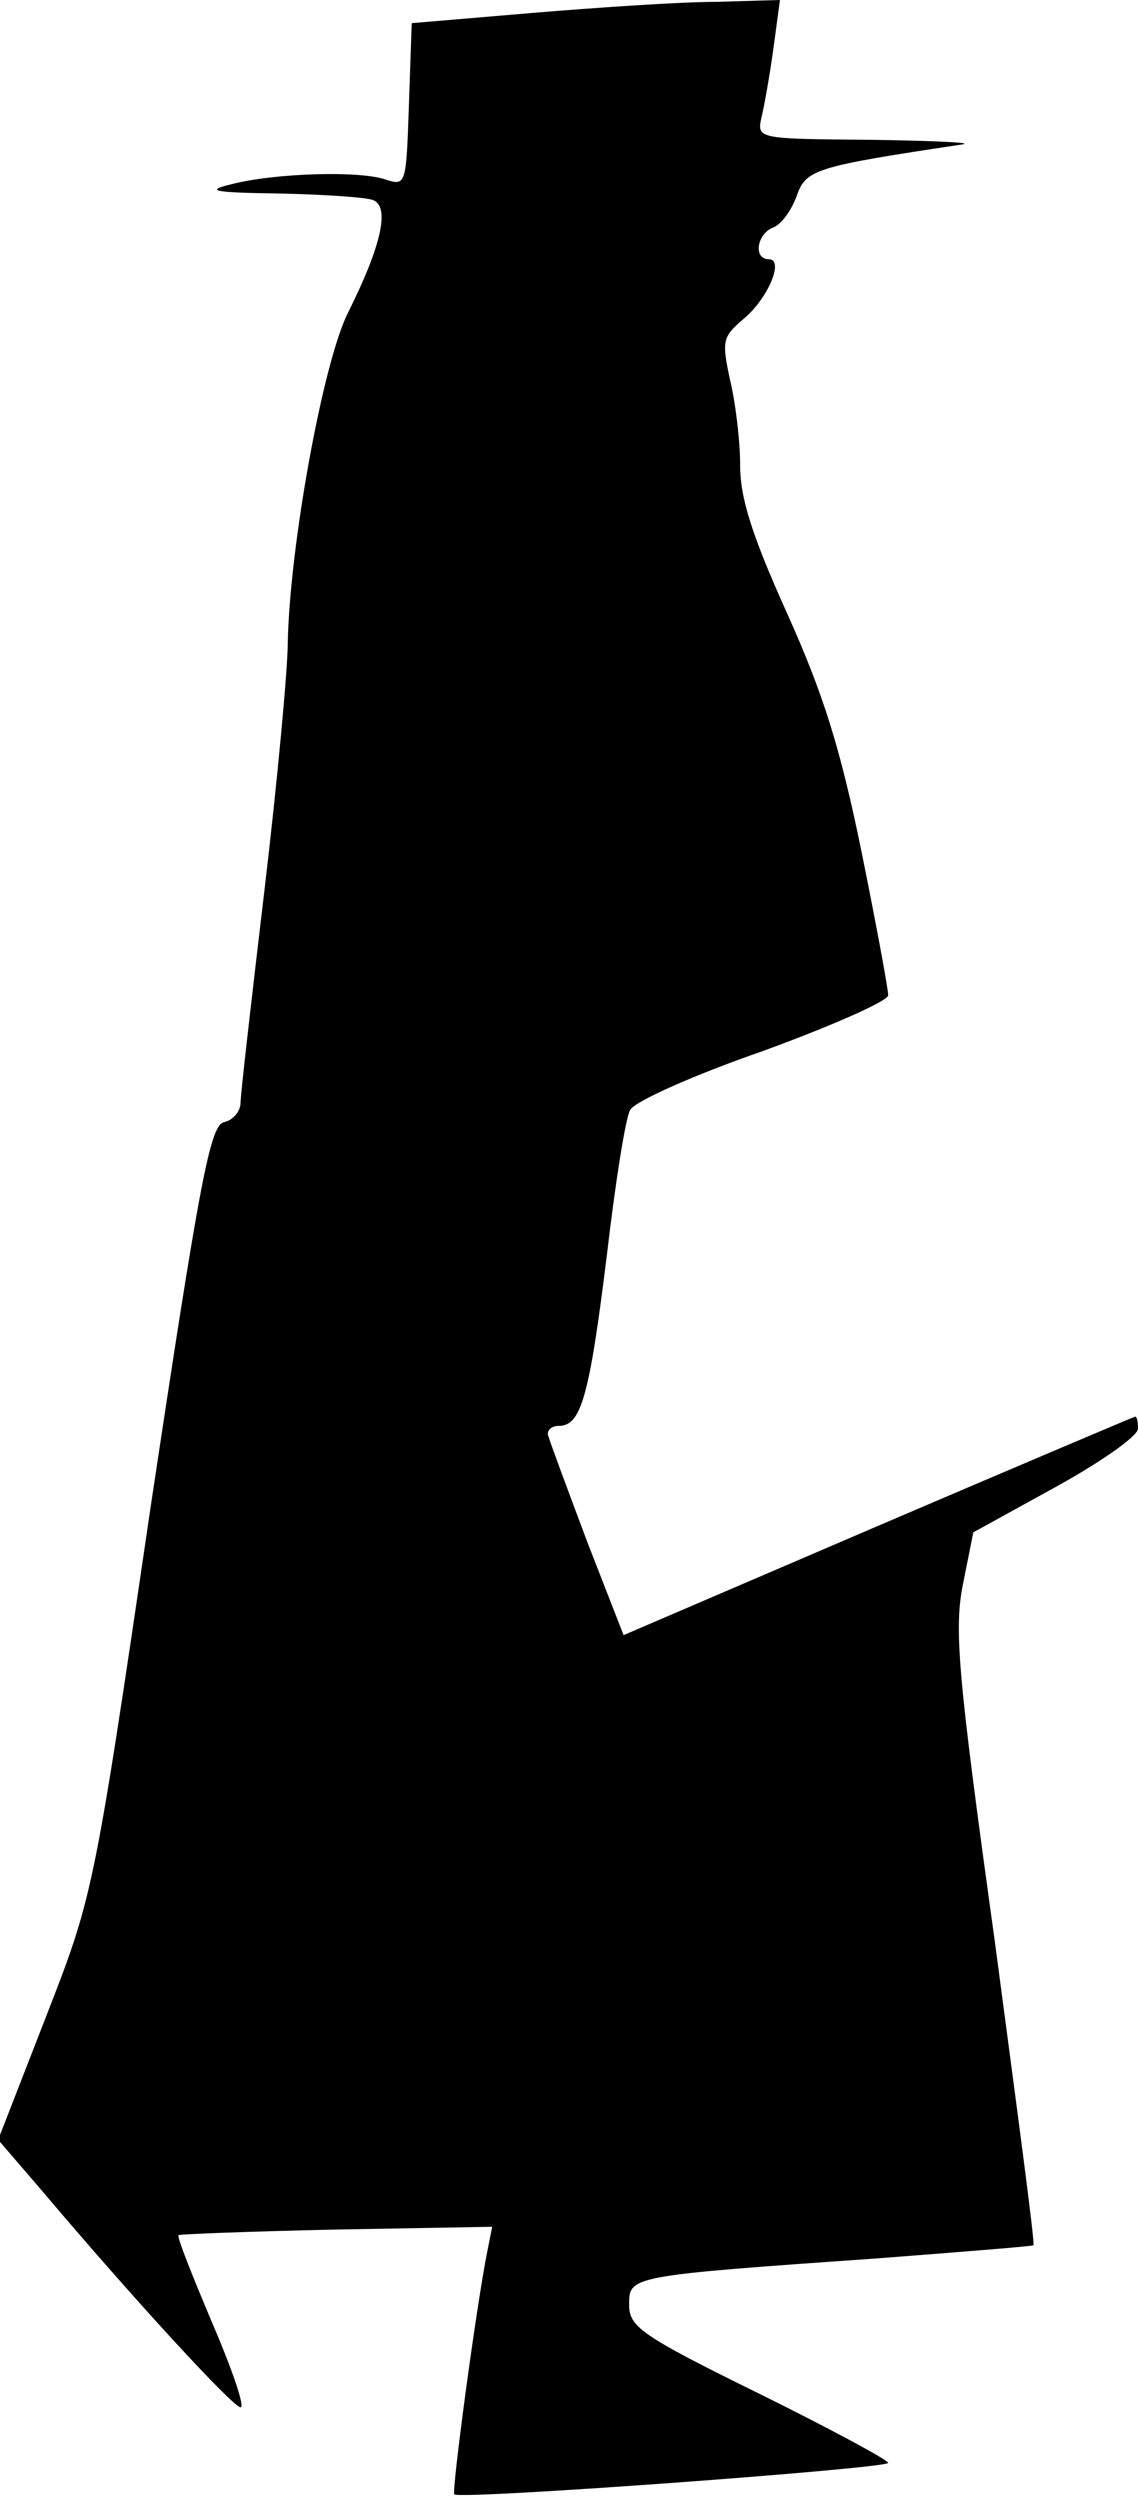 <?xml version="1.0" standalone="no"?>
<!DOCTYPE svg PUBLIC "-//W3C//DTD SVG 20010904//EN"
 "http://www.w3.org/TR/2001/REC-SVG-20010904/DTD/svg10.dtd">
<svg version="1.0" xmlns="http://www.w3.org/2000/svg"
 width="123pt" height="270pt" viewBox="0 0 123 270"
 preserveAspectRatio="xMidYMid meet">
<g transform="translate(0,270) scale(0.1,-0.1)"
fill="#000000" stroke="none">
<path fill="#000000" stroke="none" d="M575 2686 l-130 -11 -3 -88 c-3 -86 -3
-88 -25 -81 -28 10 -121 7 -167 -5 -29 -7 -20 -9 52 -10 47 -1 93 -4 101 -7
19 -7 9 -50 -27 -122 -27 -54 -63 -252 -65 -357 0 -27 -11 -147 -25 -265 -14
-118 -26 -222 -26 -231 0 -9 -8 -19 -18 -21 -15 -4 -26 -62 -80 -421 -61 -415
-62 -416 -113 -547 l-51 -131 49 -57 c99 -117 205 -232 213 -232 5 0 -9 41
-31 92 -21 50 -38 92 -36 94 1 1 78 4 170 6 l169 3 -5 -25 c-12 -59 -39 -261
-36 -264 7 -6 469 28 469 34 0 3 -63 37 -140 75 -128 63 -140 72 -140 96 0 31
0 31 270 50 91 7 166 13 167 14 2 1 -18 149 -42 330 -40 288 -44 336 -34 385
l11 55 89 49 c49 27 89 55 89 63 0 7 -1 13 -3 13 -1 0 -126 -53 -278 -118
l-275 -118 -39 100 c-21 56 -40 107 -42 114 -3 6 2 12 11 12 24 0 33 31 52
185 9 77 20 147 25 156 4 9 69 38 144 64 74 27 135 54 135 60 0 7 -13 77 -29
156 -23 112 -41 169 -80 256 -38 84 -51 125 -51 160 0 27 -5 68 -11 93 -9 42
-8 46 14 65 27 22 45 65 28 65 -17 0 -13 27 4 34 9 3 20 18 26 34 10 29 19 32
179 56 14 2 -31 4 -99 5 -122 1 -123 1 -118 24 3 12 9 46 13 75 l7 52 -69 -2
c-38 0 -127 -6 -199 -12z"/>
</g>
</svg>
